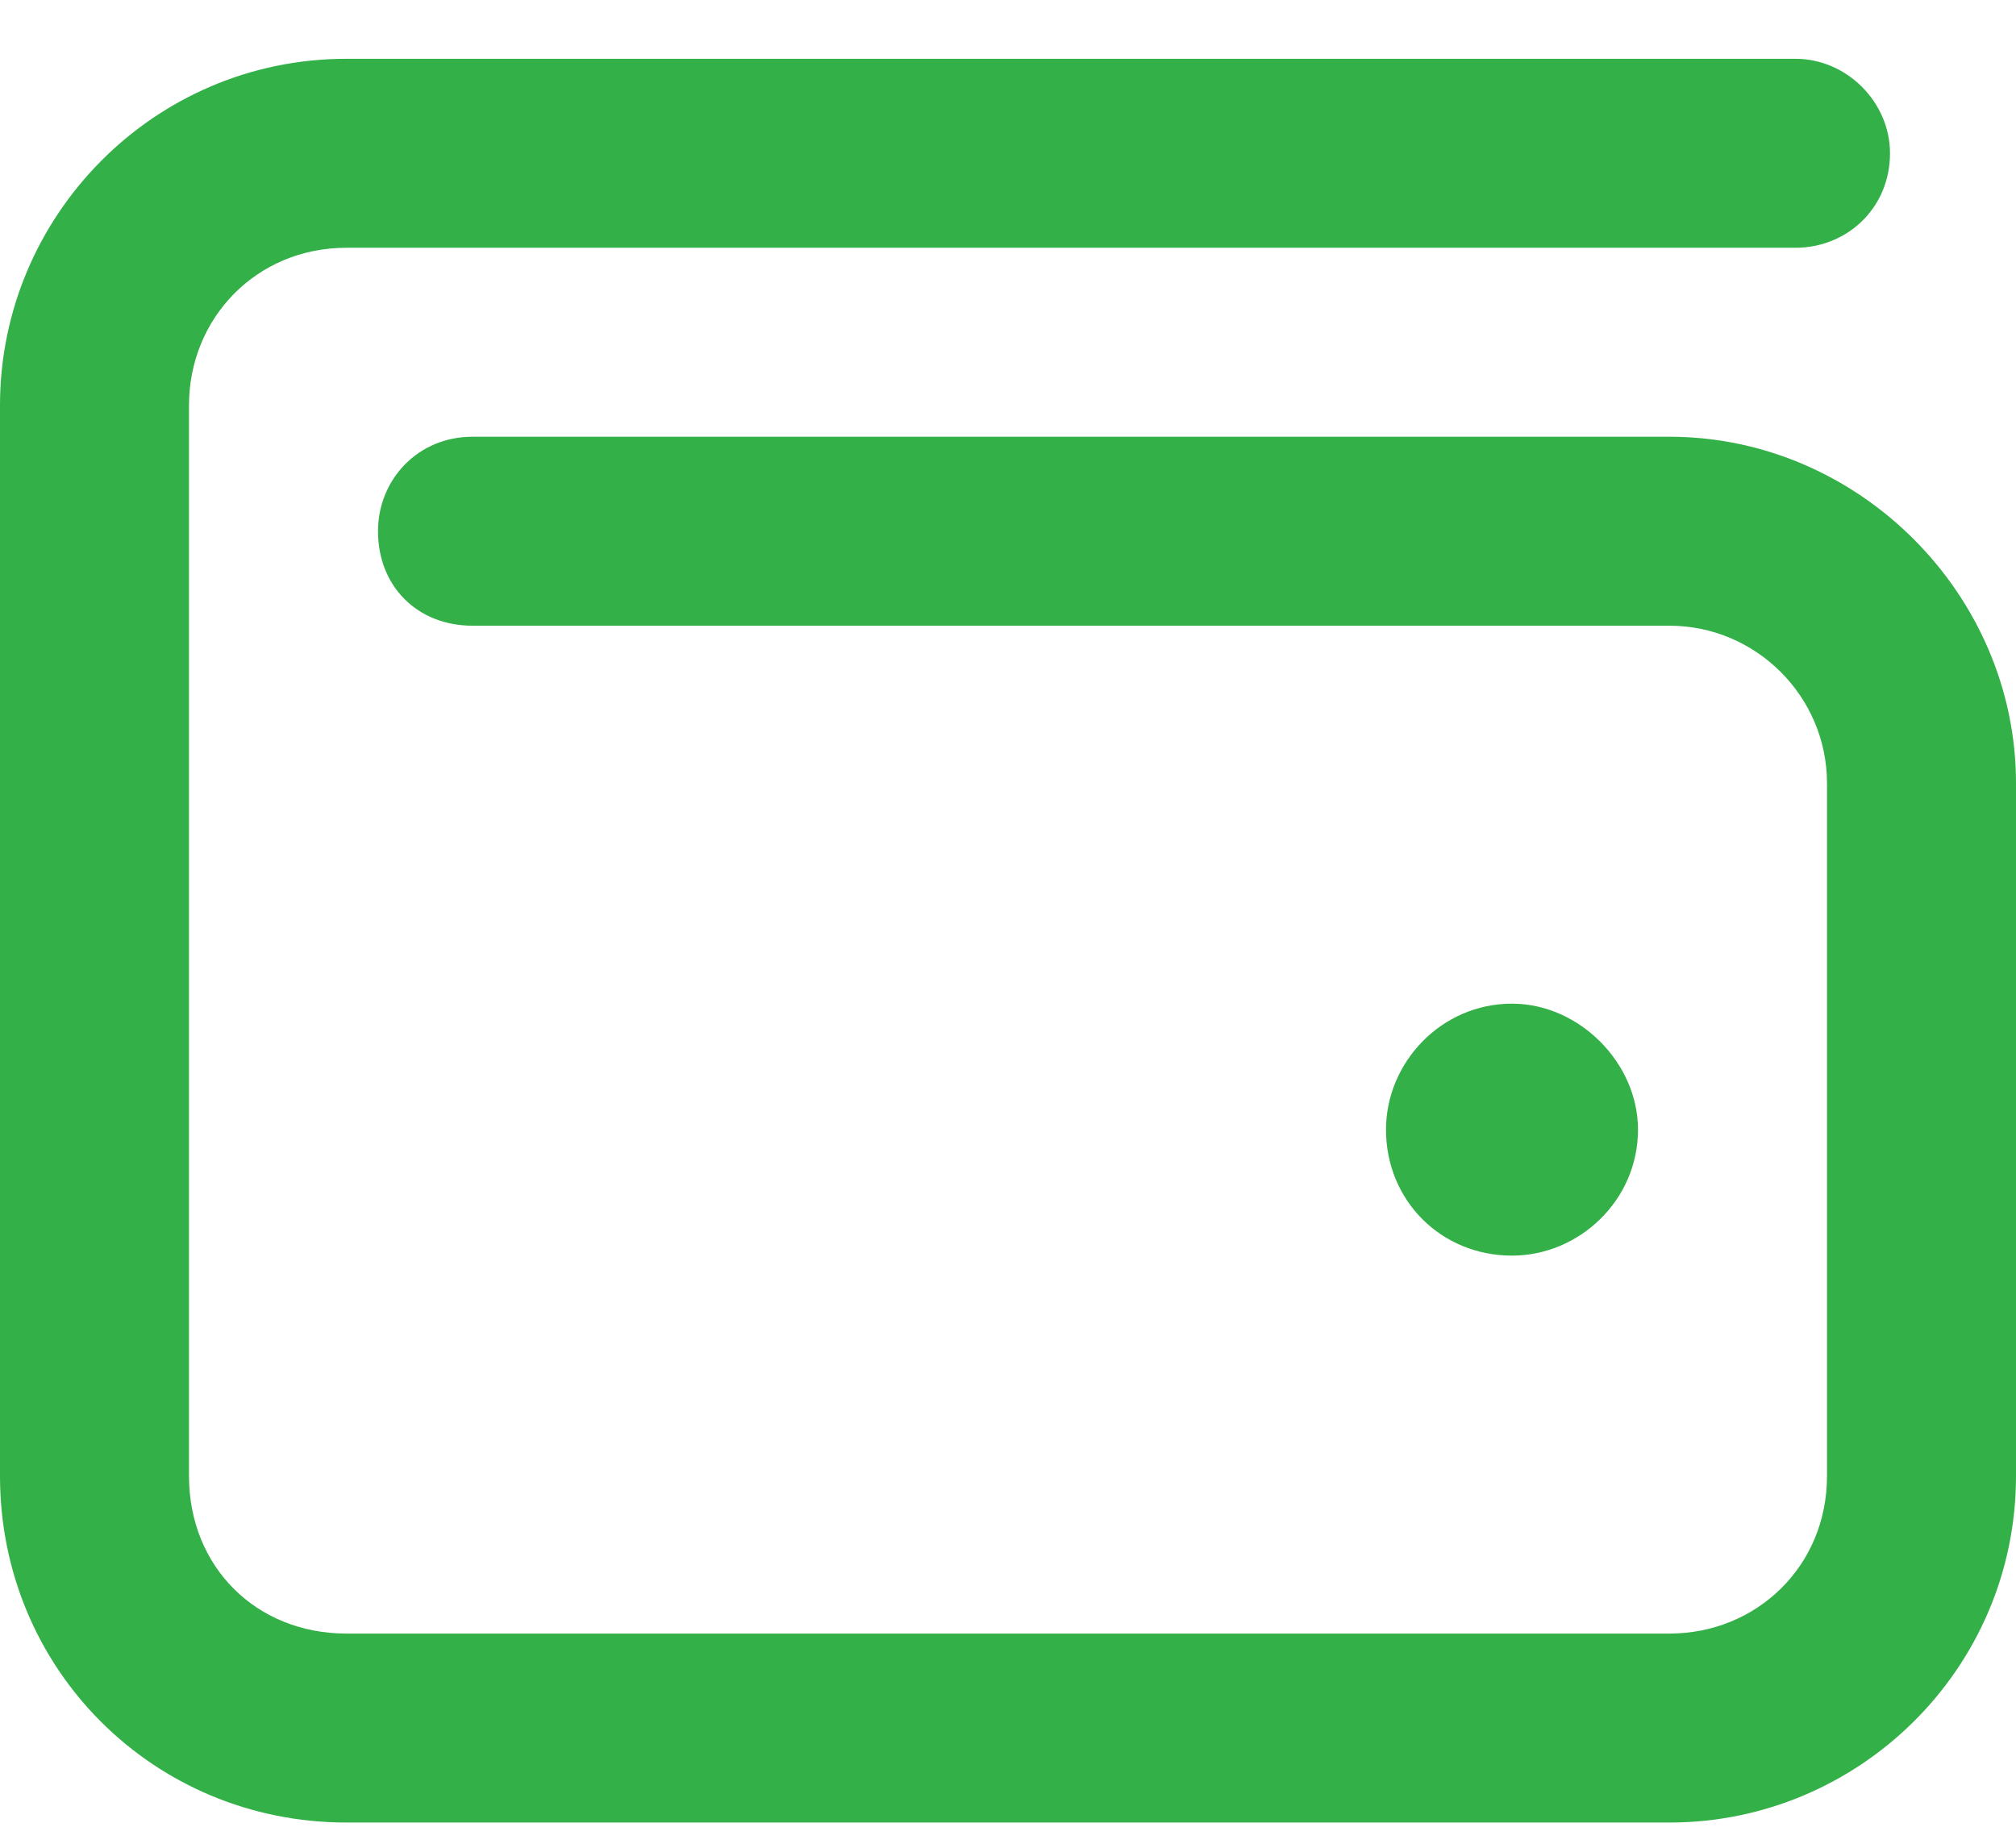 
<svg width="24" height="22" viewBox="0 0 24 22" fill="none" xmlns="http://www.w3.org/2000/svg">
<path d="M21.375 0.7C21.985 0.7 22.5 1.216 22.5 1.825C22.5 2.481 21.985 2.95 21.375 2.95H4.125C3.047 2.95 2.25 3.794 2.25 4.825V17.575C2.25 18.653 3.047 19.45 4.125 19.45H19.875C20.906 19.45 21.75 18.653 21.75 17.575V9.325C21.75 8.294 20.906 7.45 19.875 7.45H5.625C4.969 7.45 4.5 6.981 4.5 6.325C4.5 5.716 4.969 5.2 5.625 5.2H19.875C22.125 5.2 24 7.075 24 9.325V17.575C24 19.872 22.125 21.7 19.875 21.7H4.125C1.828 21.7 0 19.872 0 17.575V4.825C0 2.575 1.828 0.7 4.125 0.7H21.375ZM16.5 13.45C16.5 12.653 17.156 11.95 18 11.95C18.797 11.95 19.5 12.653 19.5 13.45C19.5 14.294 18.797 14.95 18 14.95C17.156 14.95 16.5 14.294 16.5 13.45Z" fill="#33B047"/>
</svg>
